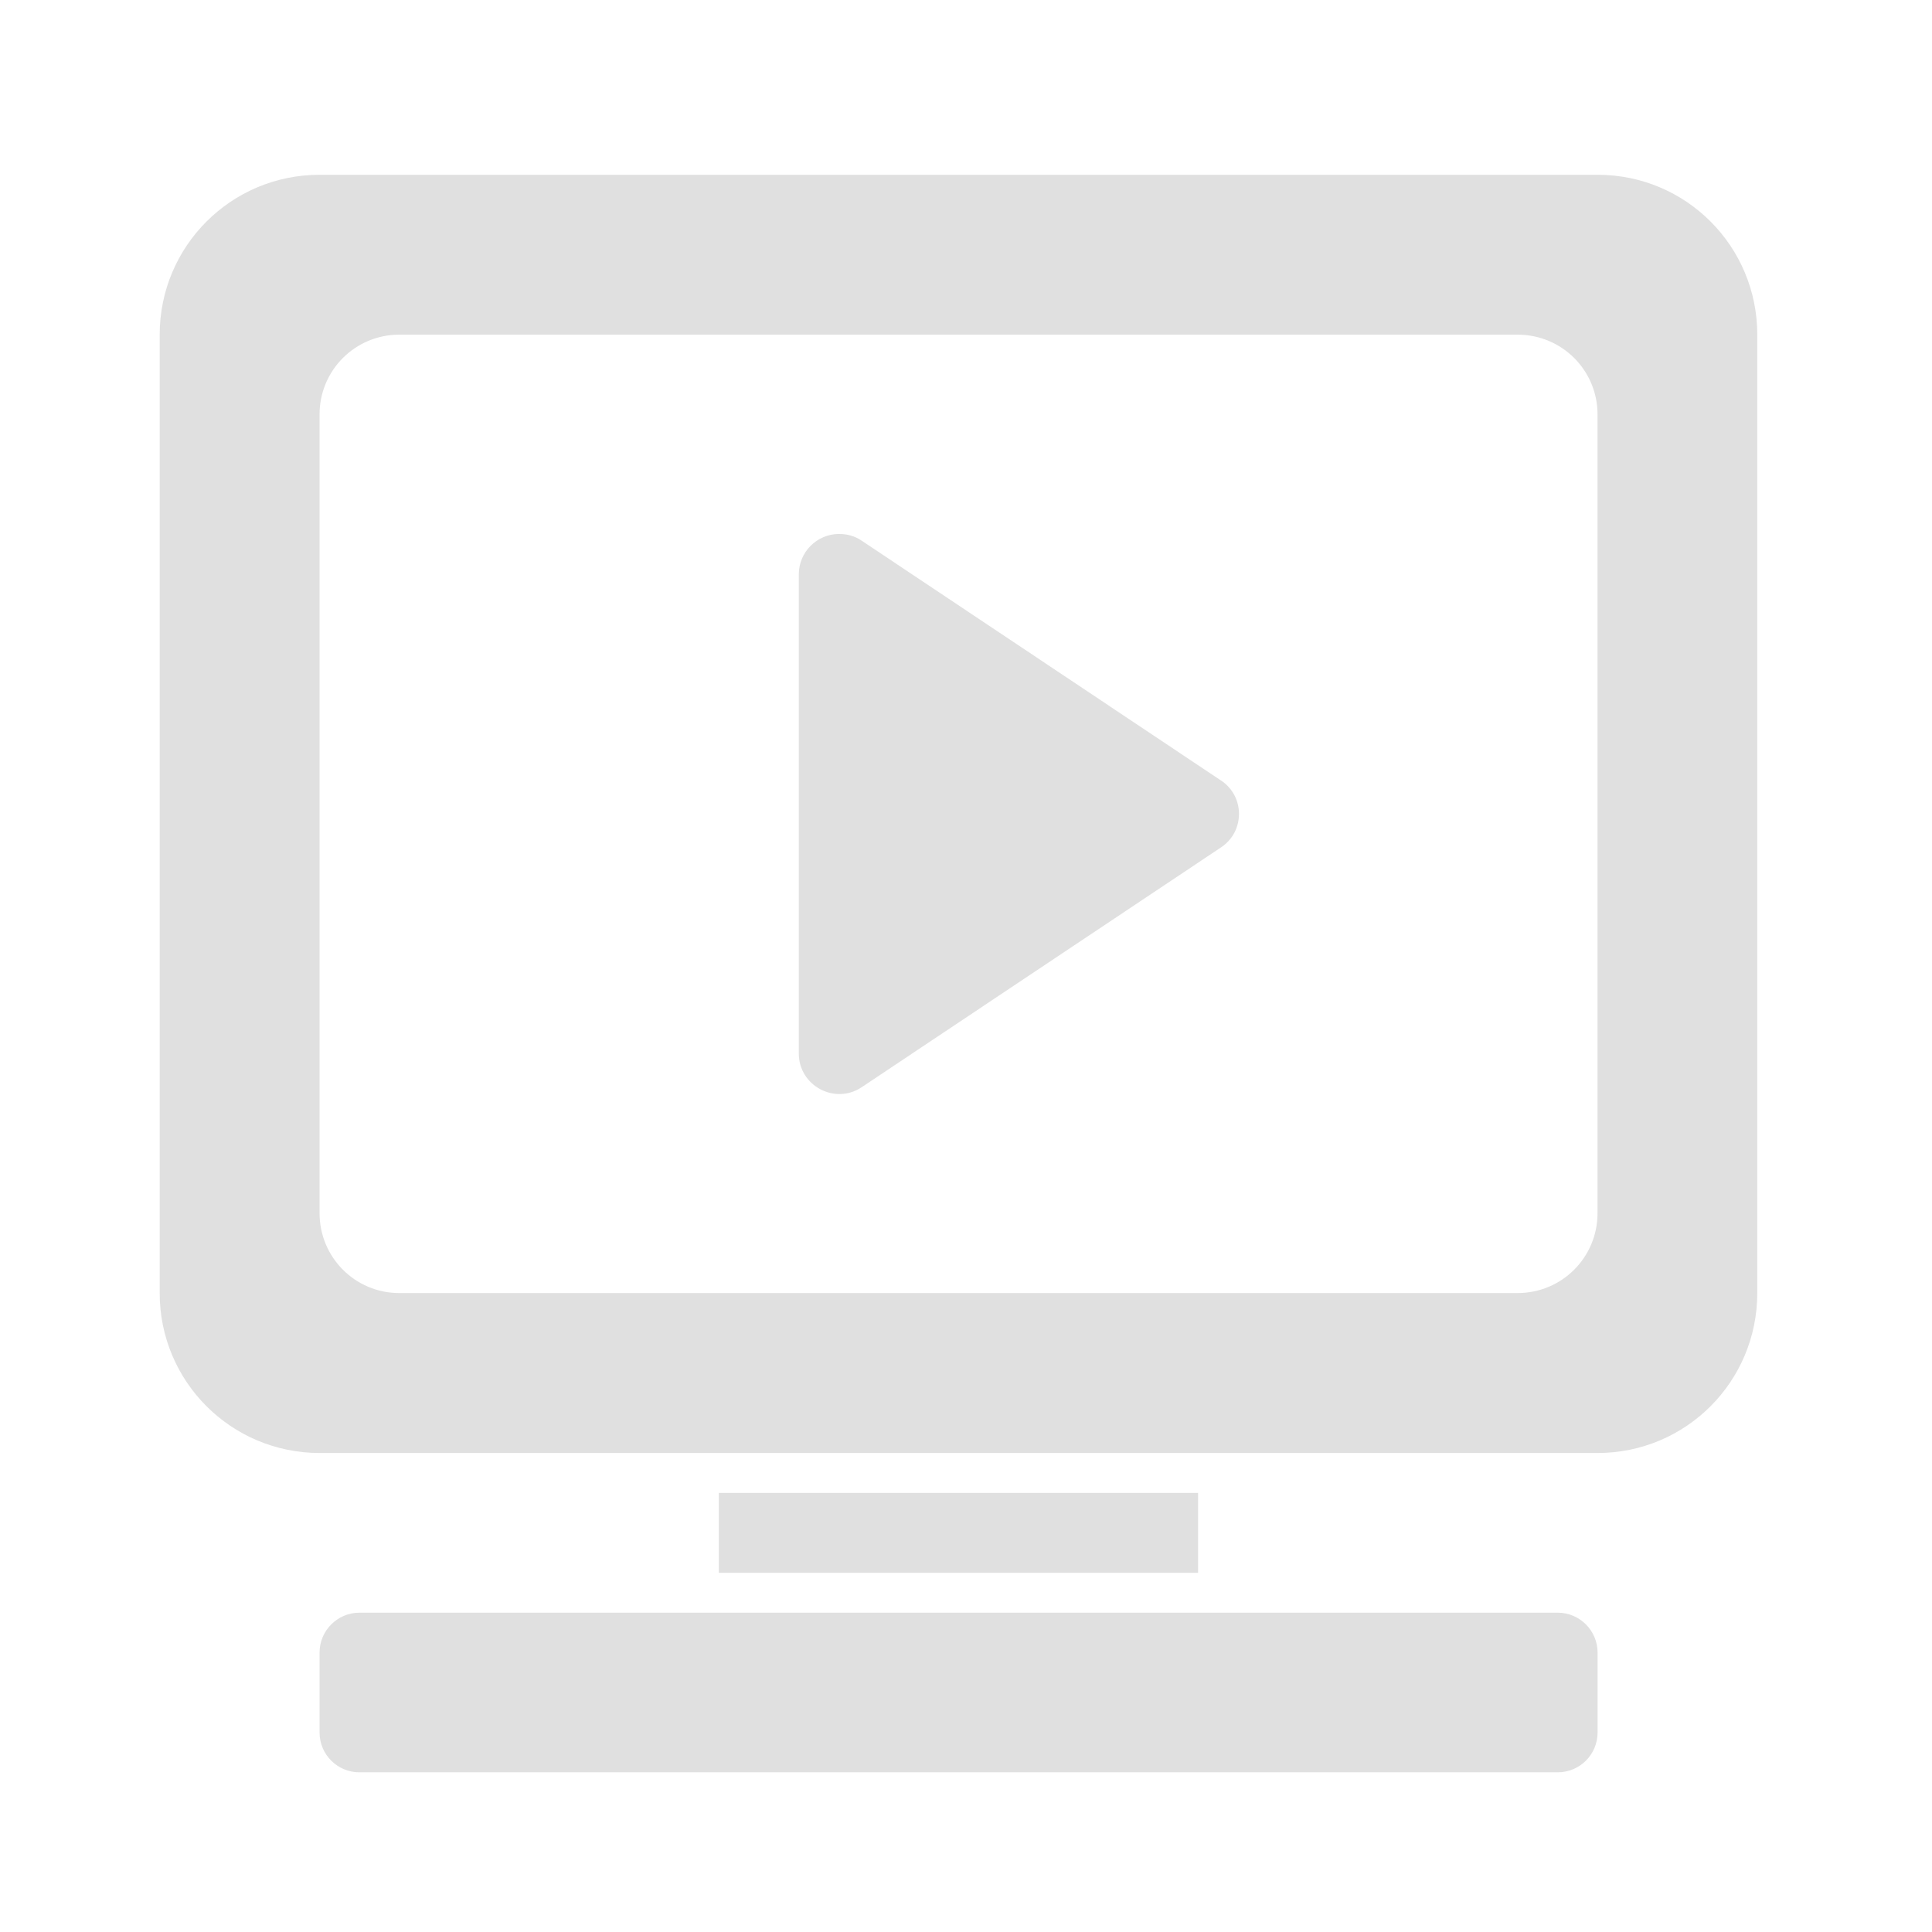 <svg height="32" viewBox="0 0 32 32" width="32" xmlns="http://www.w3.org/2000/svg"><g fill="#e0e0e0"><path d="m5.953 26.711h19.848c.363 0 .66.297.66.66v1.324c0 .367-.297.66-.66.66h-19.848c-.363 0-.66-.293-.66-.66v-1.324c0-.363.297-.66.66-.66zm0 0"/><path d="m5.293 2.895c-1.465 0-2.648 1.184-2.648 2.648v15.875c0 1.465 1.184 2.648 2.648 2.648h21.168c1.465 0 2.645-1.184 2.645-2.648v-15.875c0-1.465-1.18-2.648-2.645-2.648zm1.32 2.648h18.523c.734 0 1.324.59 1.324 1.32v13.23c0 .734-.59 1.324-1.324 1.324h-18.523c-.73 0-1.32-.59-1.32-1.324v-13.23c0-.73.59-1.32 1.32-1.32zm0 0"/><path d="m11.906 24.727h7.938v1.324h-7.938zm0 0"/><path d="m13.891 8.844c-.363.004-.66.301-.66.668v7.938c0 .535.598.852 1.039.559l5.953-3.973c.398-.262.398-.848 0-1.109l-5.953-3.973c-.109-.074-.242-.113-.379-.109zm0 0"/></g></svg>